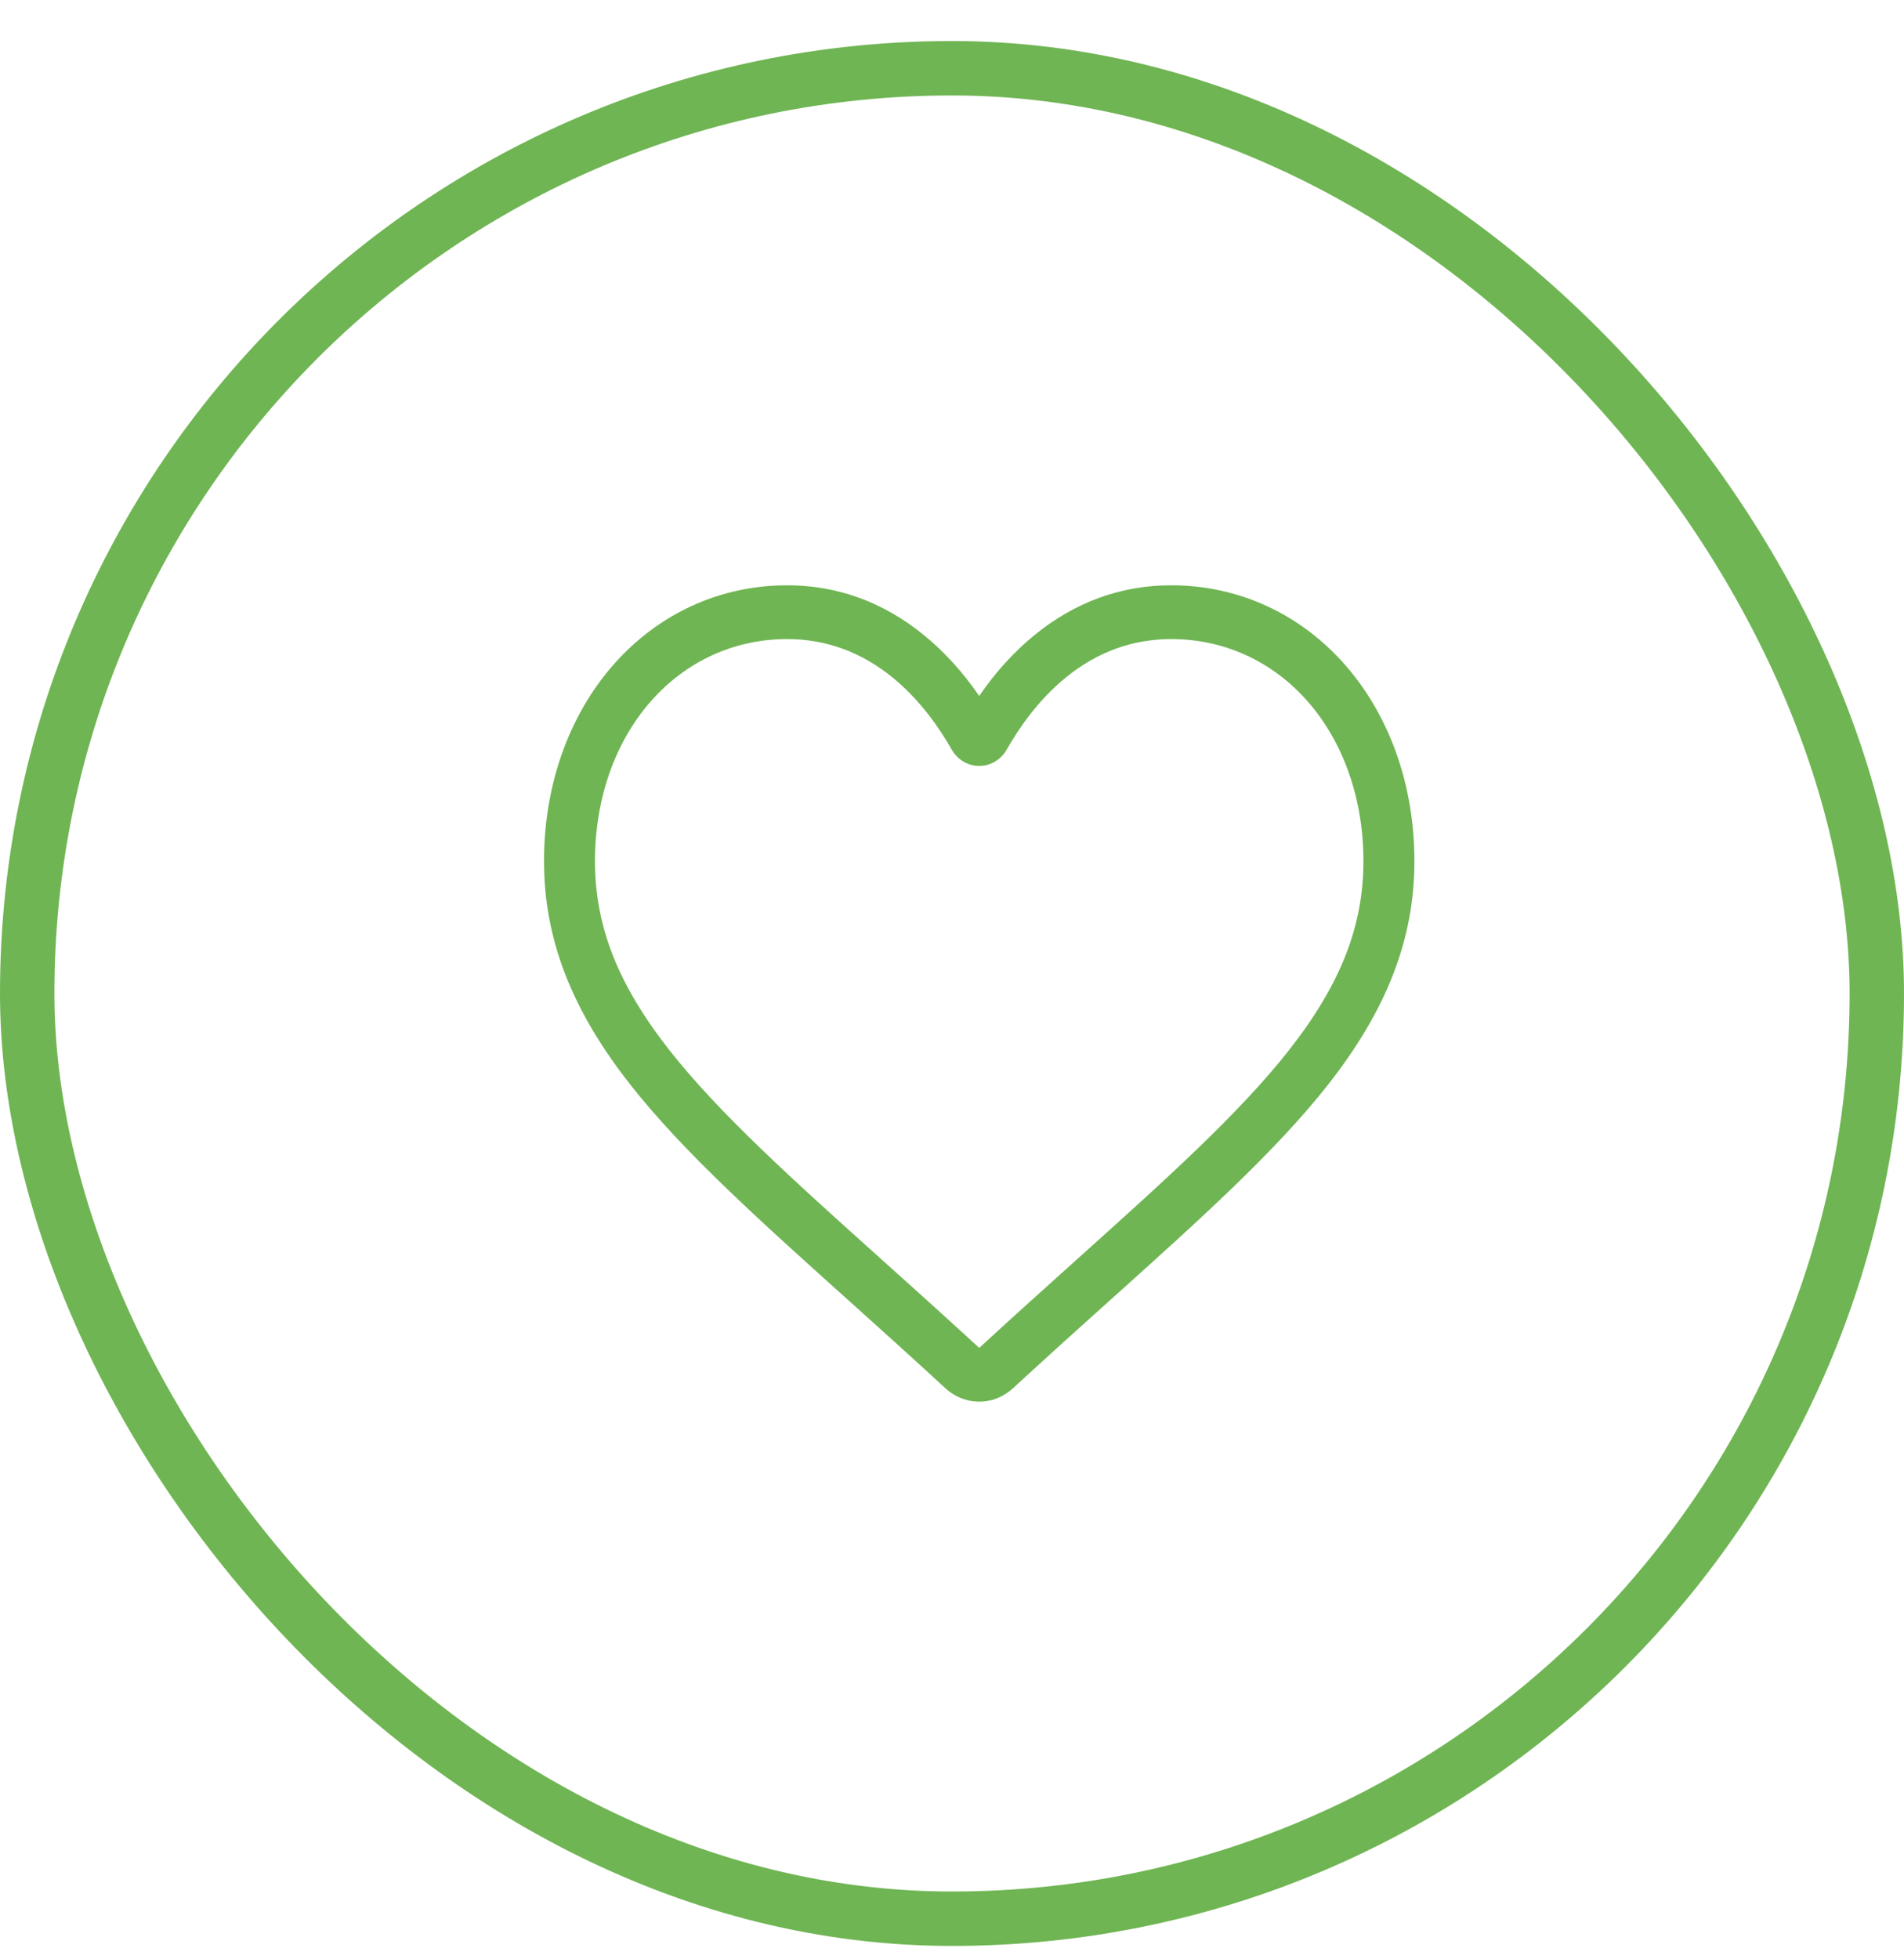 <svg width="35" height="36" viewBox="0 0 35 36" fill="none" xmlns="http://www.w3.org/2000/svg">
<rect x="0.5" y="1.254" width="34" height="34" rx="17" stroke="#6FB553"/>
<path d="M18 25.754C18.228 25.754 18.447 25.667 18.619 25.509C19.265 24.914 19.888 24.354 20.438 23.86L20.441 23.858C22.053 22.41 23.445 21.16 24.413 19.929C25.496 18.552 26 17.247 26 15.821C26 14.436 25.549 13.158 24.731 12.222C23.902 11.276 22.766 10.754 21.53 10.754C20.607 10.754 19.761 11.062 19.016 11.669C18.641 11.975 18.3 12.35 18 12.787C17.7 12.35 17.359 11.975 16.983 11.669C16.239 11.062 15.393 10.754 14.47 10.754C13.234 10.754 12.097 11.276 11.269 12.222C10.451 13.158 10 14.436 10 15.821C10 17.247 10.504 18.552 11.587 19.929C12.555 21.16 13.947 22.41 15.559 23.858C16.11 24.352 16.734 24.913 17.382 25.51C17.553 25.667 17.772 25.754 18 25.754ZM21.53 11.742C22.501 11.742 23.393 12.15 24.042 12.892C24.7 13.644 25.063 14.685 25.063 15.821C25.063 17.021 24.64 18.093 23.692 19.299C22.775 20.464 21.412 21.689 19.833 23.106L19.83 23.109C19.278 23.605 18.652 24.166 18.001 24.766C17.346 24.165 16.72 23.602 16.167 23.106C14.588 21.689 13.225 20.464 12.308 19.299C11.36 18.093 10.937 17.021 10.937 15.821C10.937 14.685 11.3 13.644 11.958 12.892C12.607 12.15 13.499 11.742 14.47 11.742C15.181 11.742 15.834 11.98 16.41 12.45C16.924 12.869 17.282 13.398 17.492 13.769C17.6 13.959 17.79 14.073 18 14.073C18.21 14.073 18.4 13.959 18.508 13.769C18.718 13.398 19.076 12.869 19.59 12.45C20.166 11.98 20.819 11.742 21.53 11.742Z" fill="#6FB553"/>
</svg>
